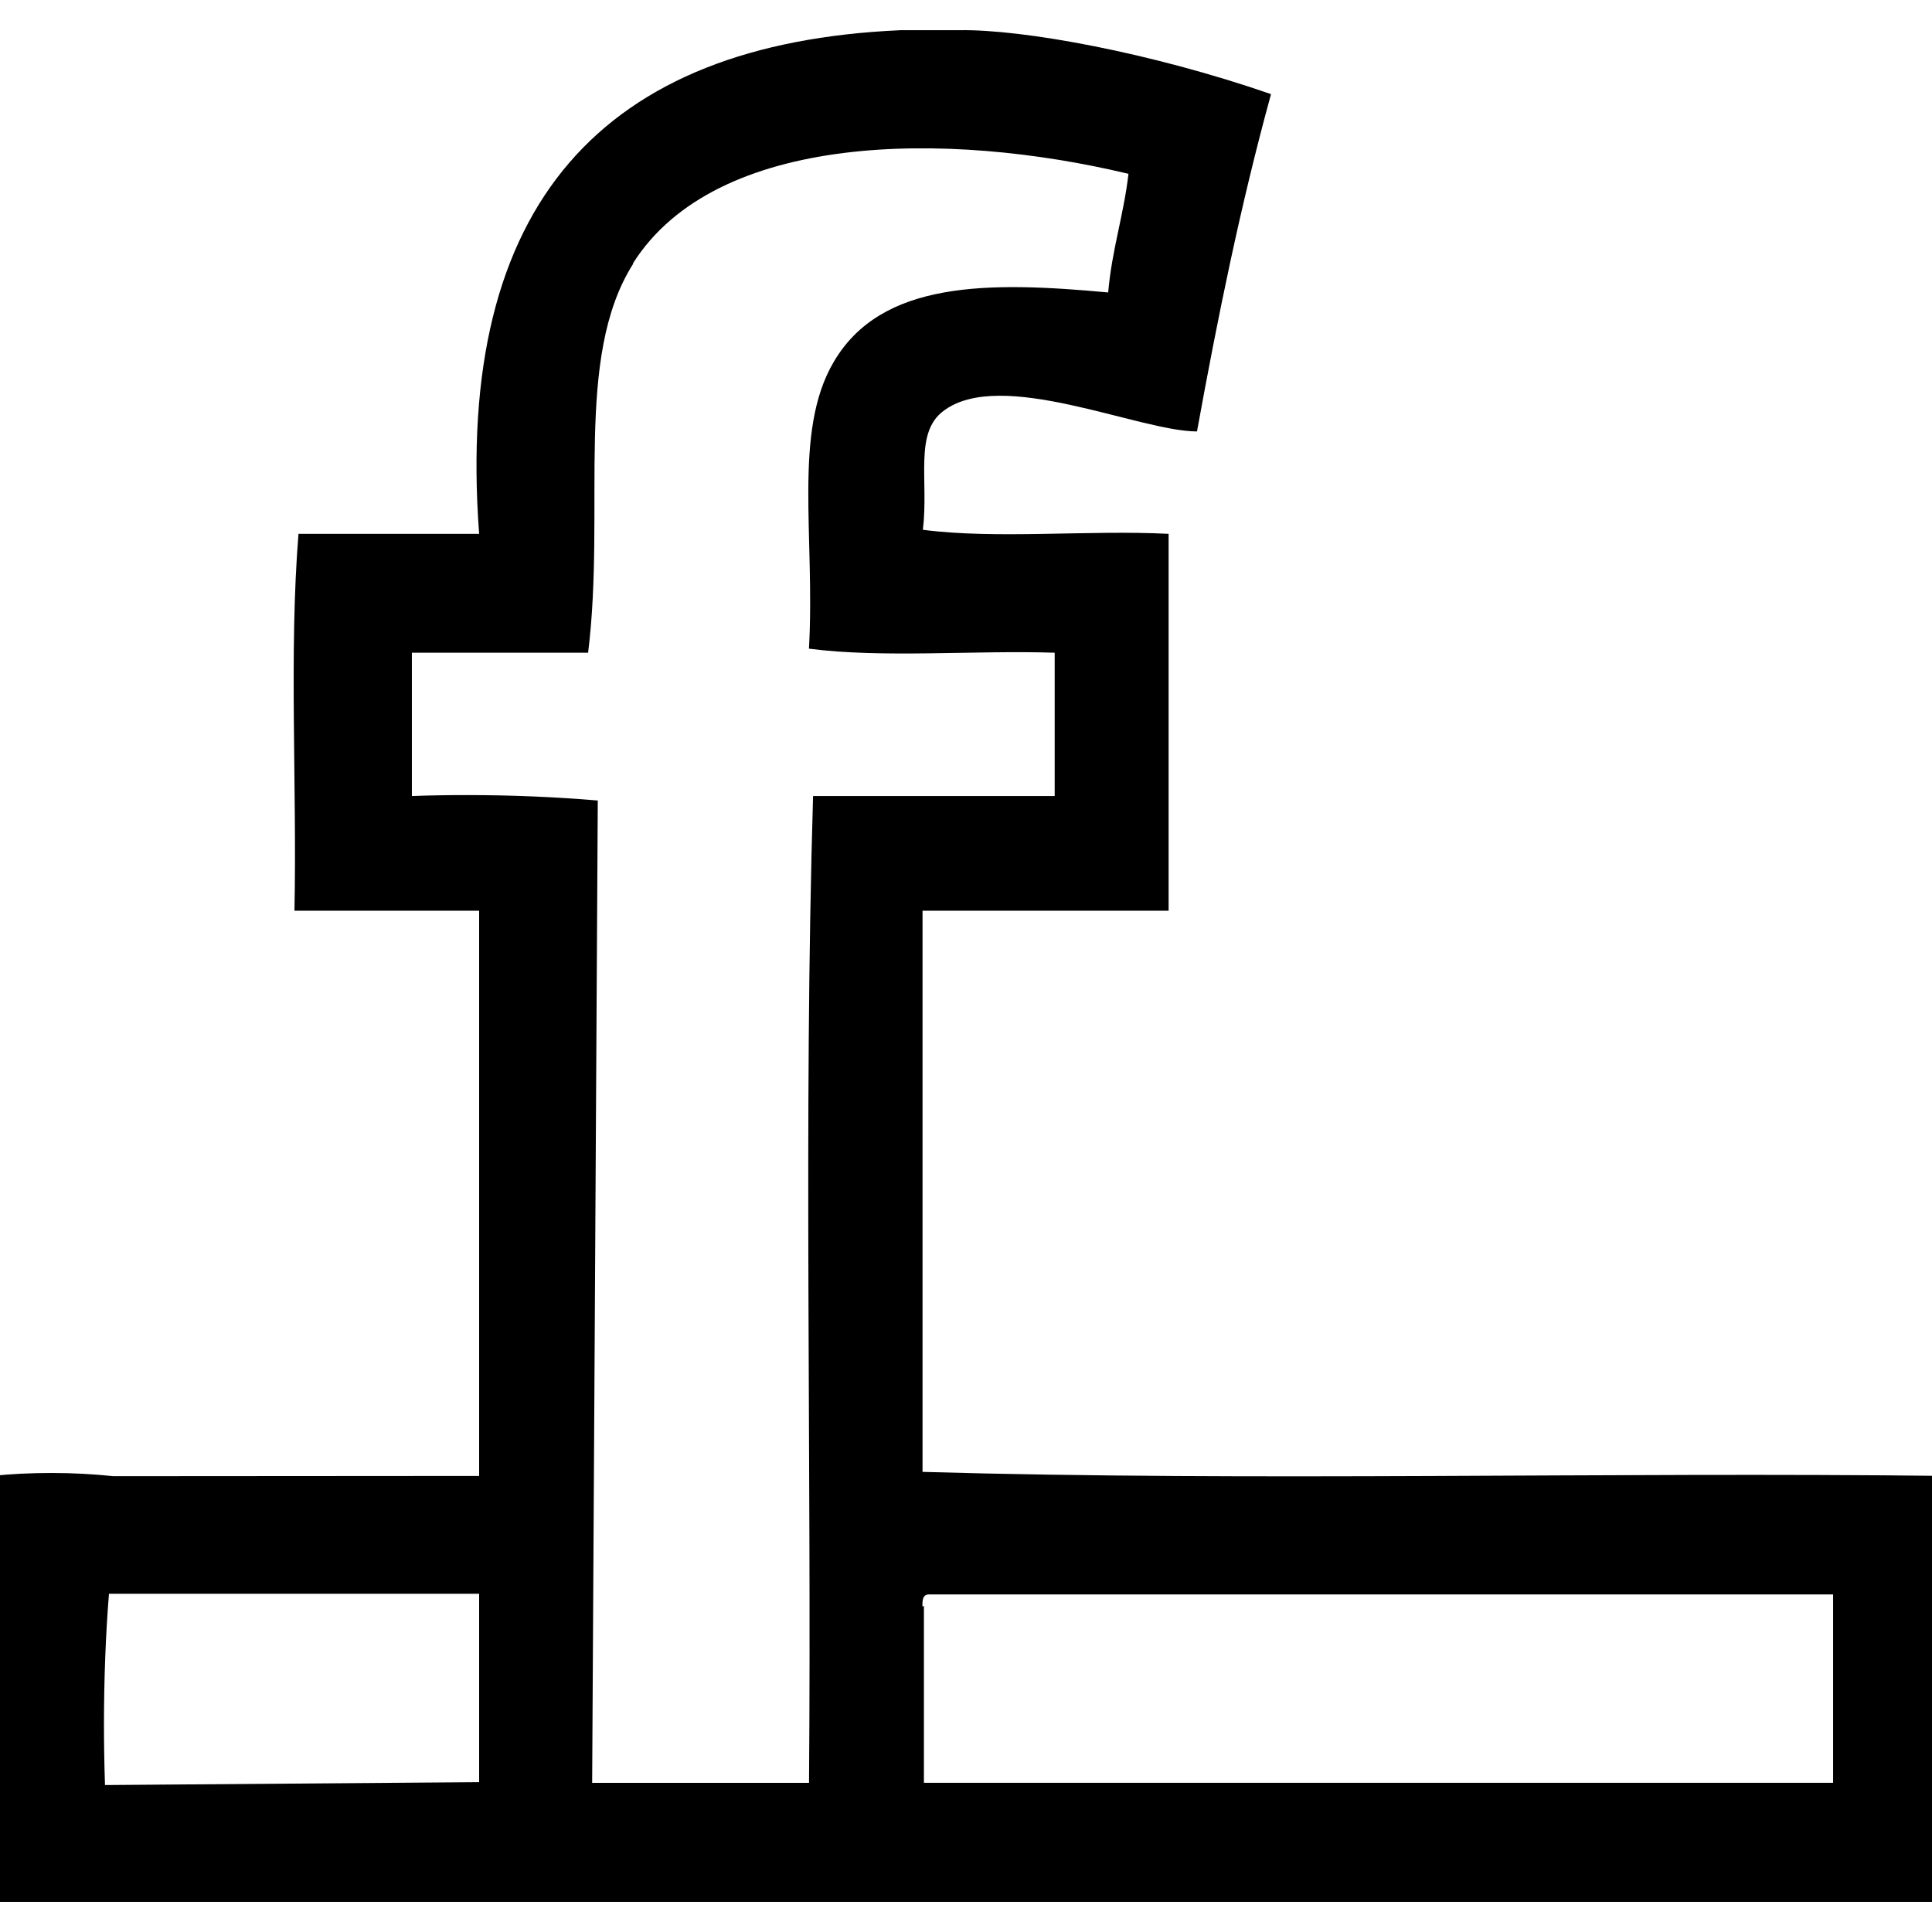 <svg version="1.1" xmlns="http://www.w3.org/2000/svg" width="32" height="32" viewBox="0 0 32 32">
  <title>facebook</title>
  <path
    d="M14.9 0.5h0.991c1.050-0.017 3.175 0.371 5.161 1.059-0.504 1.836-0.883 3.696-1.226 5.587-0.961 0-3.255-1.065-4.204-0.336-0.483 0.367-0.238 1.144-0.336 1.965 1.224 0.159 2.736 0 4.070 0.067v6.242h-4.076v9.295c5.507 0.159 11.327 0 16.956 0.067v7.055h-32.432v-5.293c0-0.312-0.122-1.603 0.067-1.762 0.294-0.032 0.636-0.049 0.982-0.049s0.688 0.018 1.024 0.053l6.059-0.004v-9.362h-3.059c0.043-2.056-0.092-4.284 0.067-6.242h2.992c-0.41-5.495 2.074-8.12 6.963-8.341zM10.488 4.368c-0.991 1.561-0.452 4.051-0.747 6.443h-2.919v2.374c0.273-0.011 0.595-0.016 0.917-0.016 0.729 0 1.449 0.030 2.162 0.090l-0.093 16.271h3.592c0.043-5.428-0.092-11.015 0.067-16.345h4.002v-2.374c-1.334-0.043-2.852 0.092-4.070-0.067 0.104-1.867-0.269-3.598 0.41-4.749 0.79-1.352 2.57-1.334 4.546-1.151 0.061-0.71 0.257-1.279 0.336-1.965-3.017-0.722-6.829-0.692-8.206 1.481zM1.805 26.397c-0.053 0.649-0.083 1.404-0.083 2.166 0 0.335 0.006 0.669 0.017 1.003l6.197-0.048v-3.12h-6.12zM15.303 26.598v2.931h15.059v-3.12h-14.992c-0.092 0.013-0.092 0.104-0.092 0.201z"></path>
</svg>
